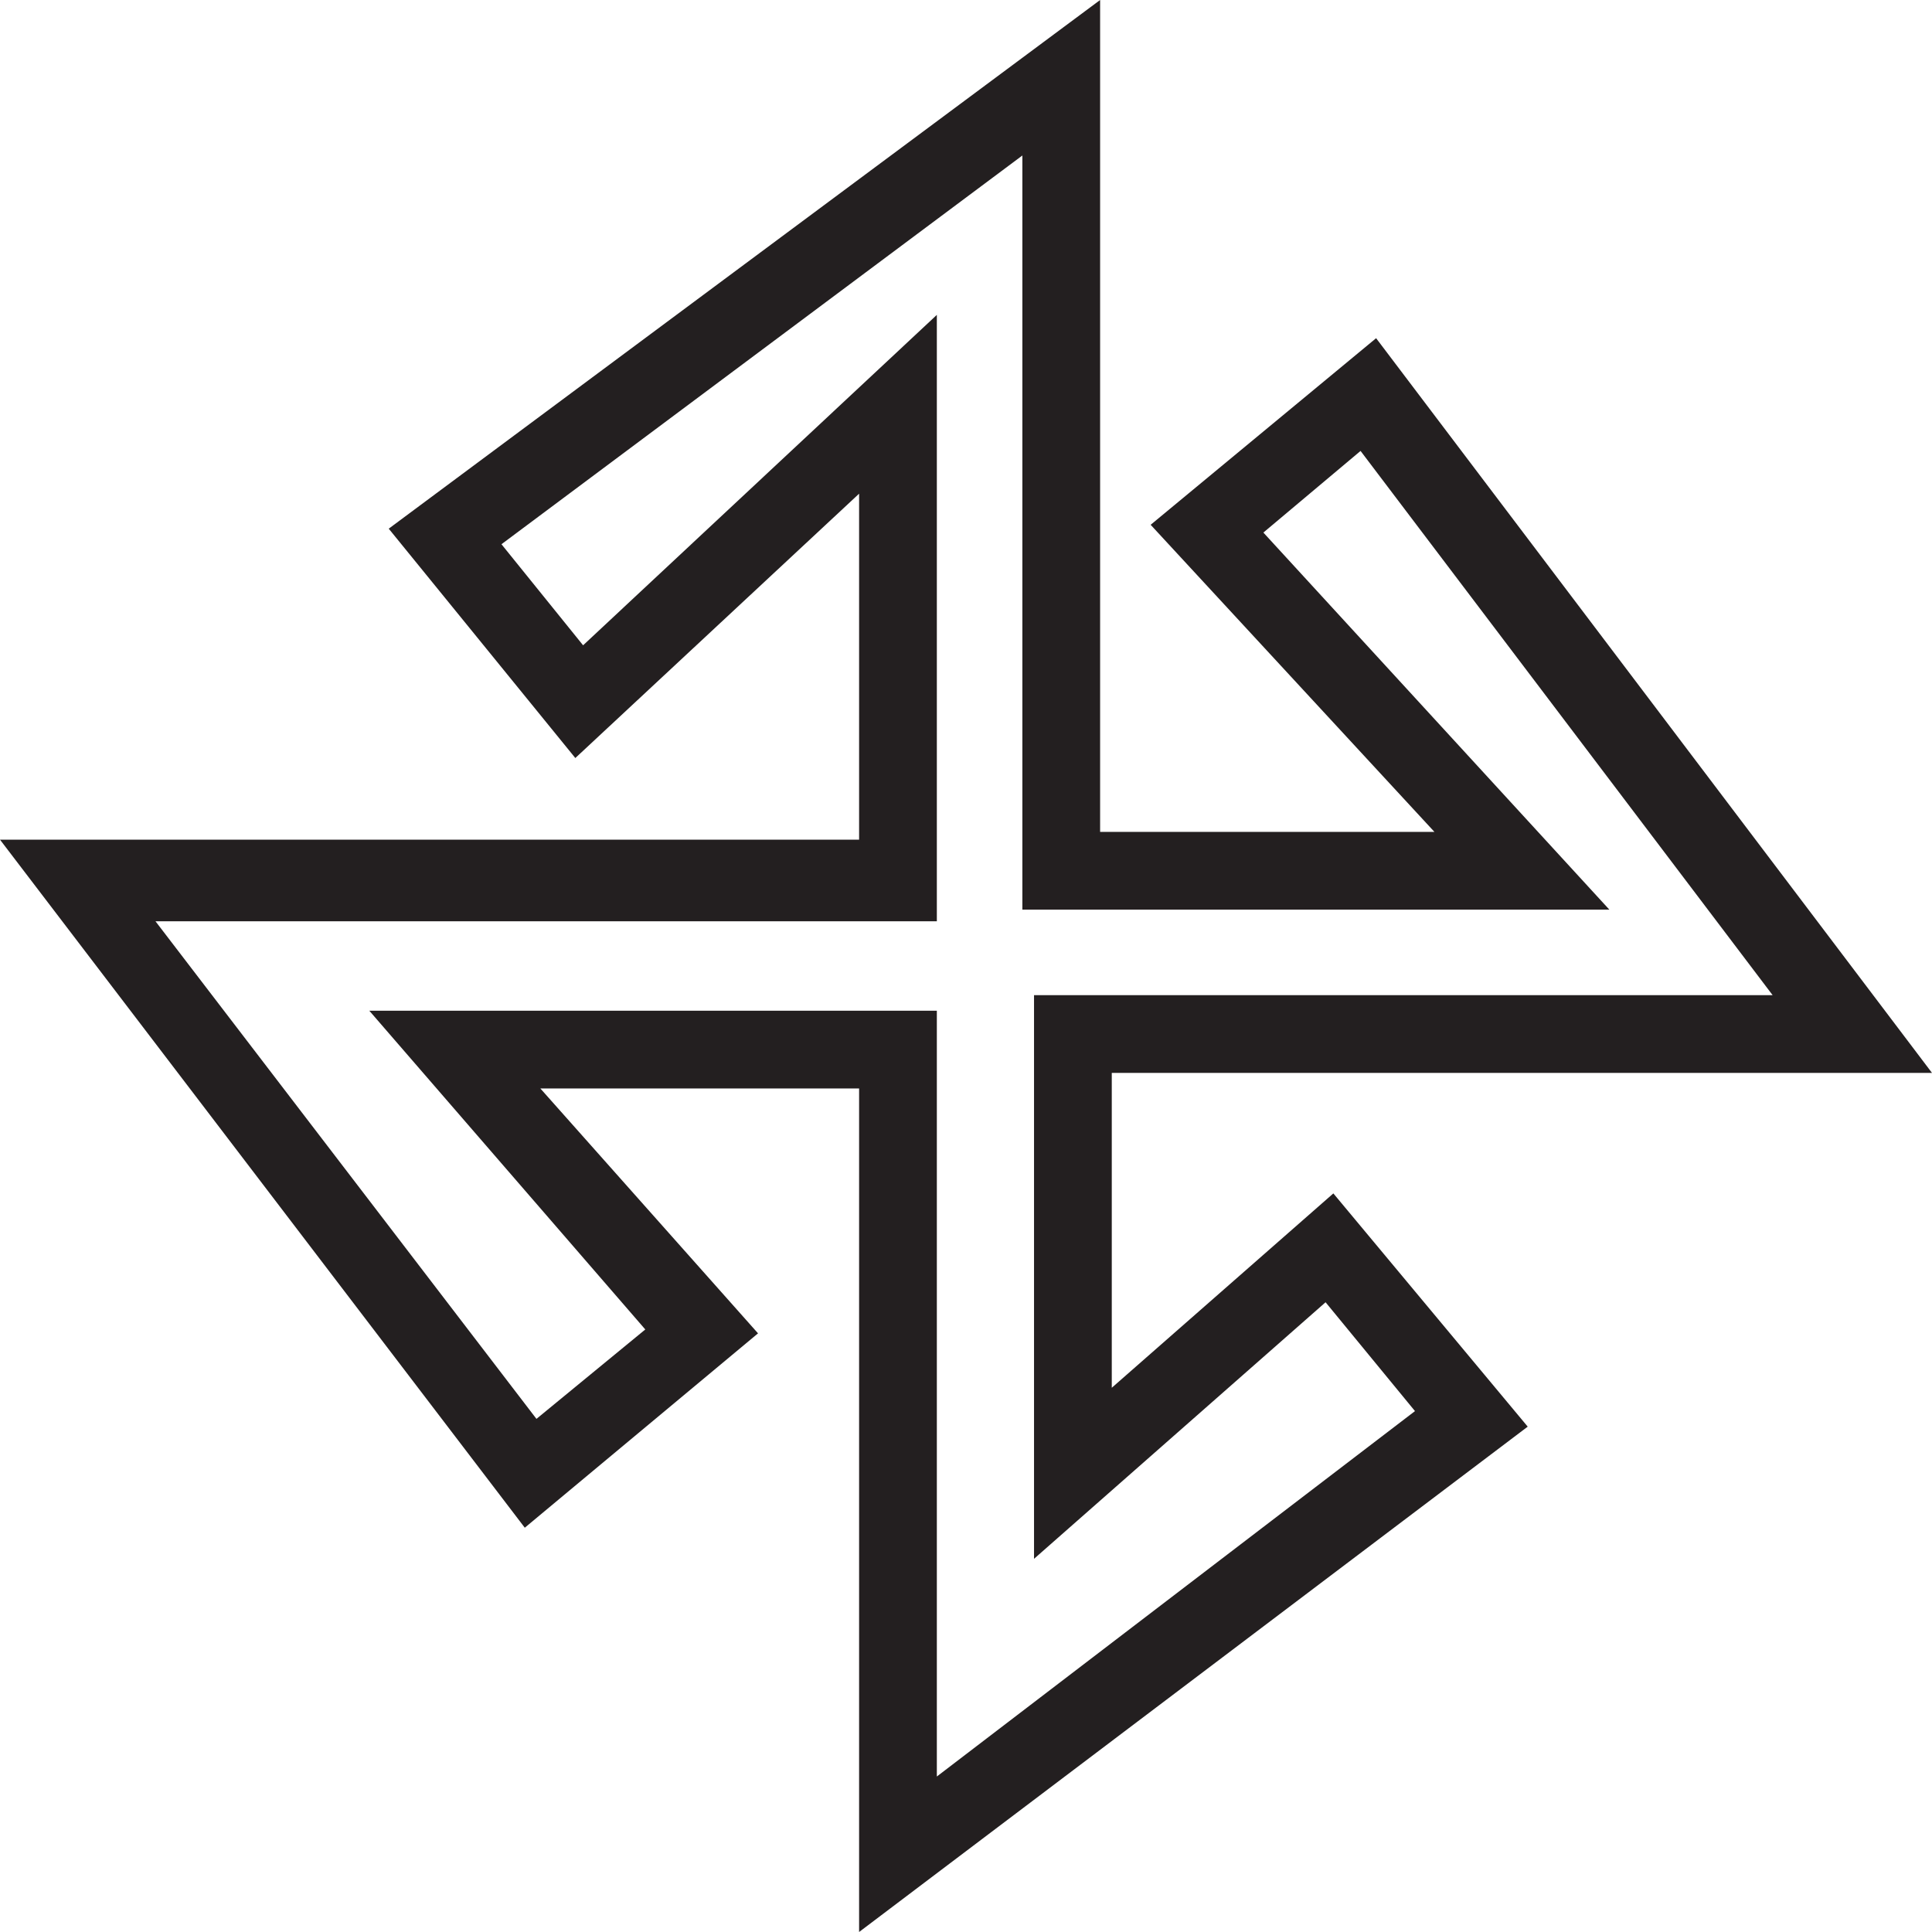 <?xml version="1.0" encoding="utf-8"?>
<!-- Generator: Adobe Illustrator 23.0.2, SVG Export Plug-In . SVG Version: 6.00 Build 0)  -->
<svg version="1.1" id="Layer_1" xmlns="http://www.w3.org/2000/svg" xmlns:xlink="http://www.w3.org/1999/xlink" x="0px" y="0px"
	 viewBox="0 0 49.7 49.7" style="enable-background:new 0 0 49.7 49.7;" xml:space="preserve">
<style type="text/css">
	.st0{fill:#231F20;}
</style>
<title>Asset 66</title>
<g>
	<g id="Layer_1-2">
		<path class="st0" d="M22.1,49.7V28h-8.2l5.6,6.3l-6,5L0,21.6h22.1v-8.9l-7.3,6.8L10,13.6L28.3,0v21.4h8.6l-7.3-7.9l5.8-4.8
			l14.3,18.9H28.6v8.1l5.7-5l5,6L22.1,49.7z M9.5,26h14.6v19.7l12.3-9.4l-2.3-2.8l-7.5,6.6V25.6h19L35,11.6l-2.5,2.1l8.9,9.7H26.3V4
			L12.9,14l2.1,2.6l9.1-8.5v15.6H4l9.8,12.8l2.8-2.3L9.5,26z"/>
	</g>
</g>
</svg>
